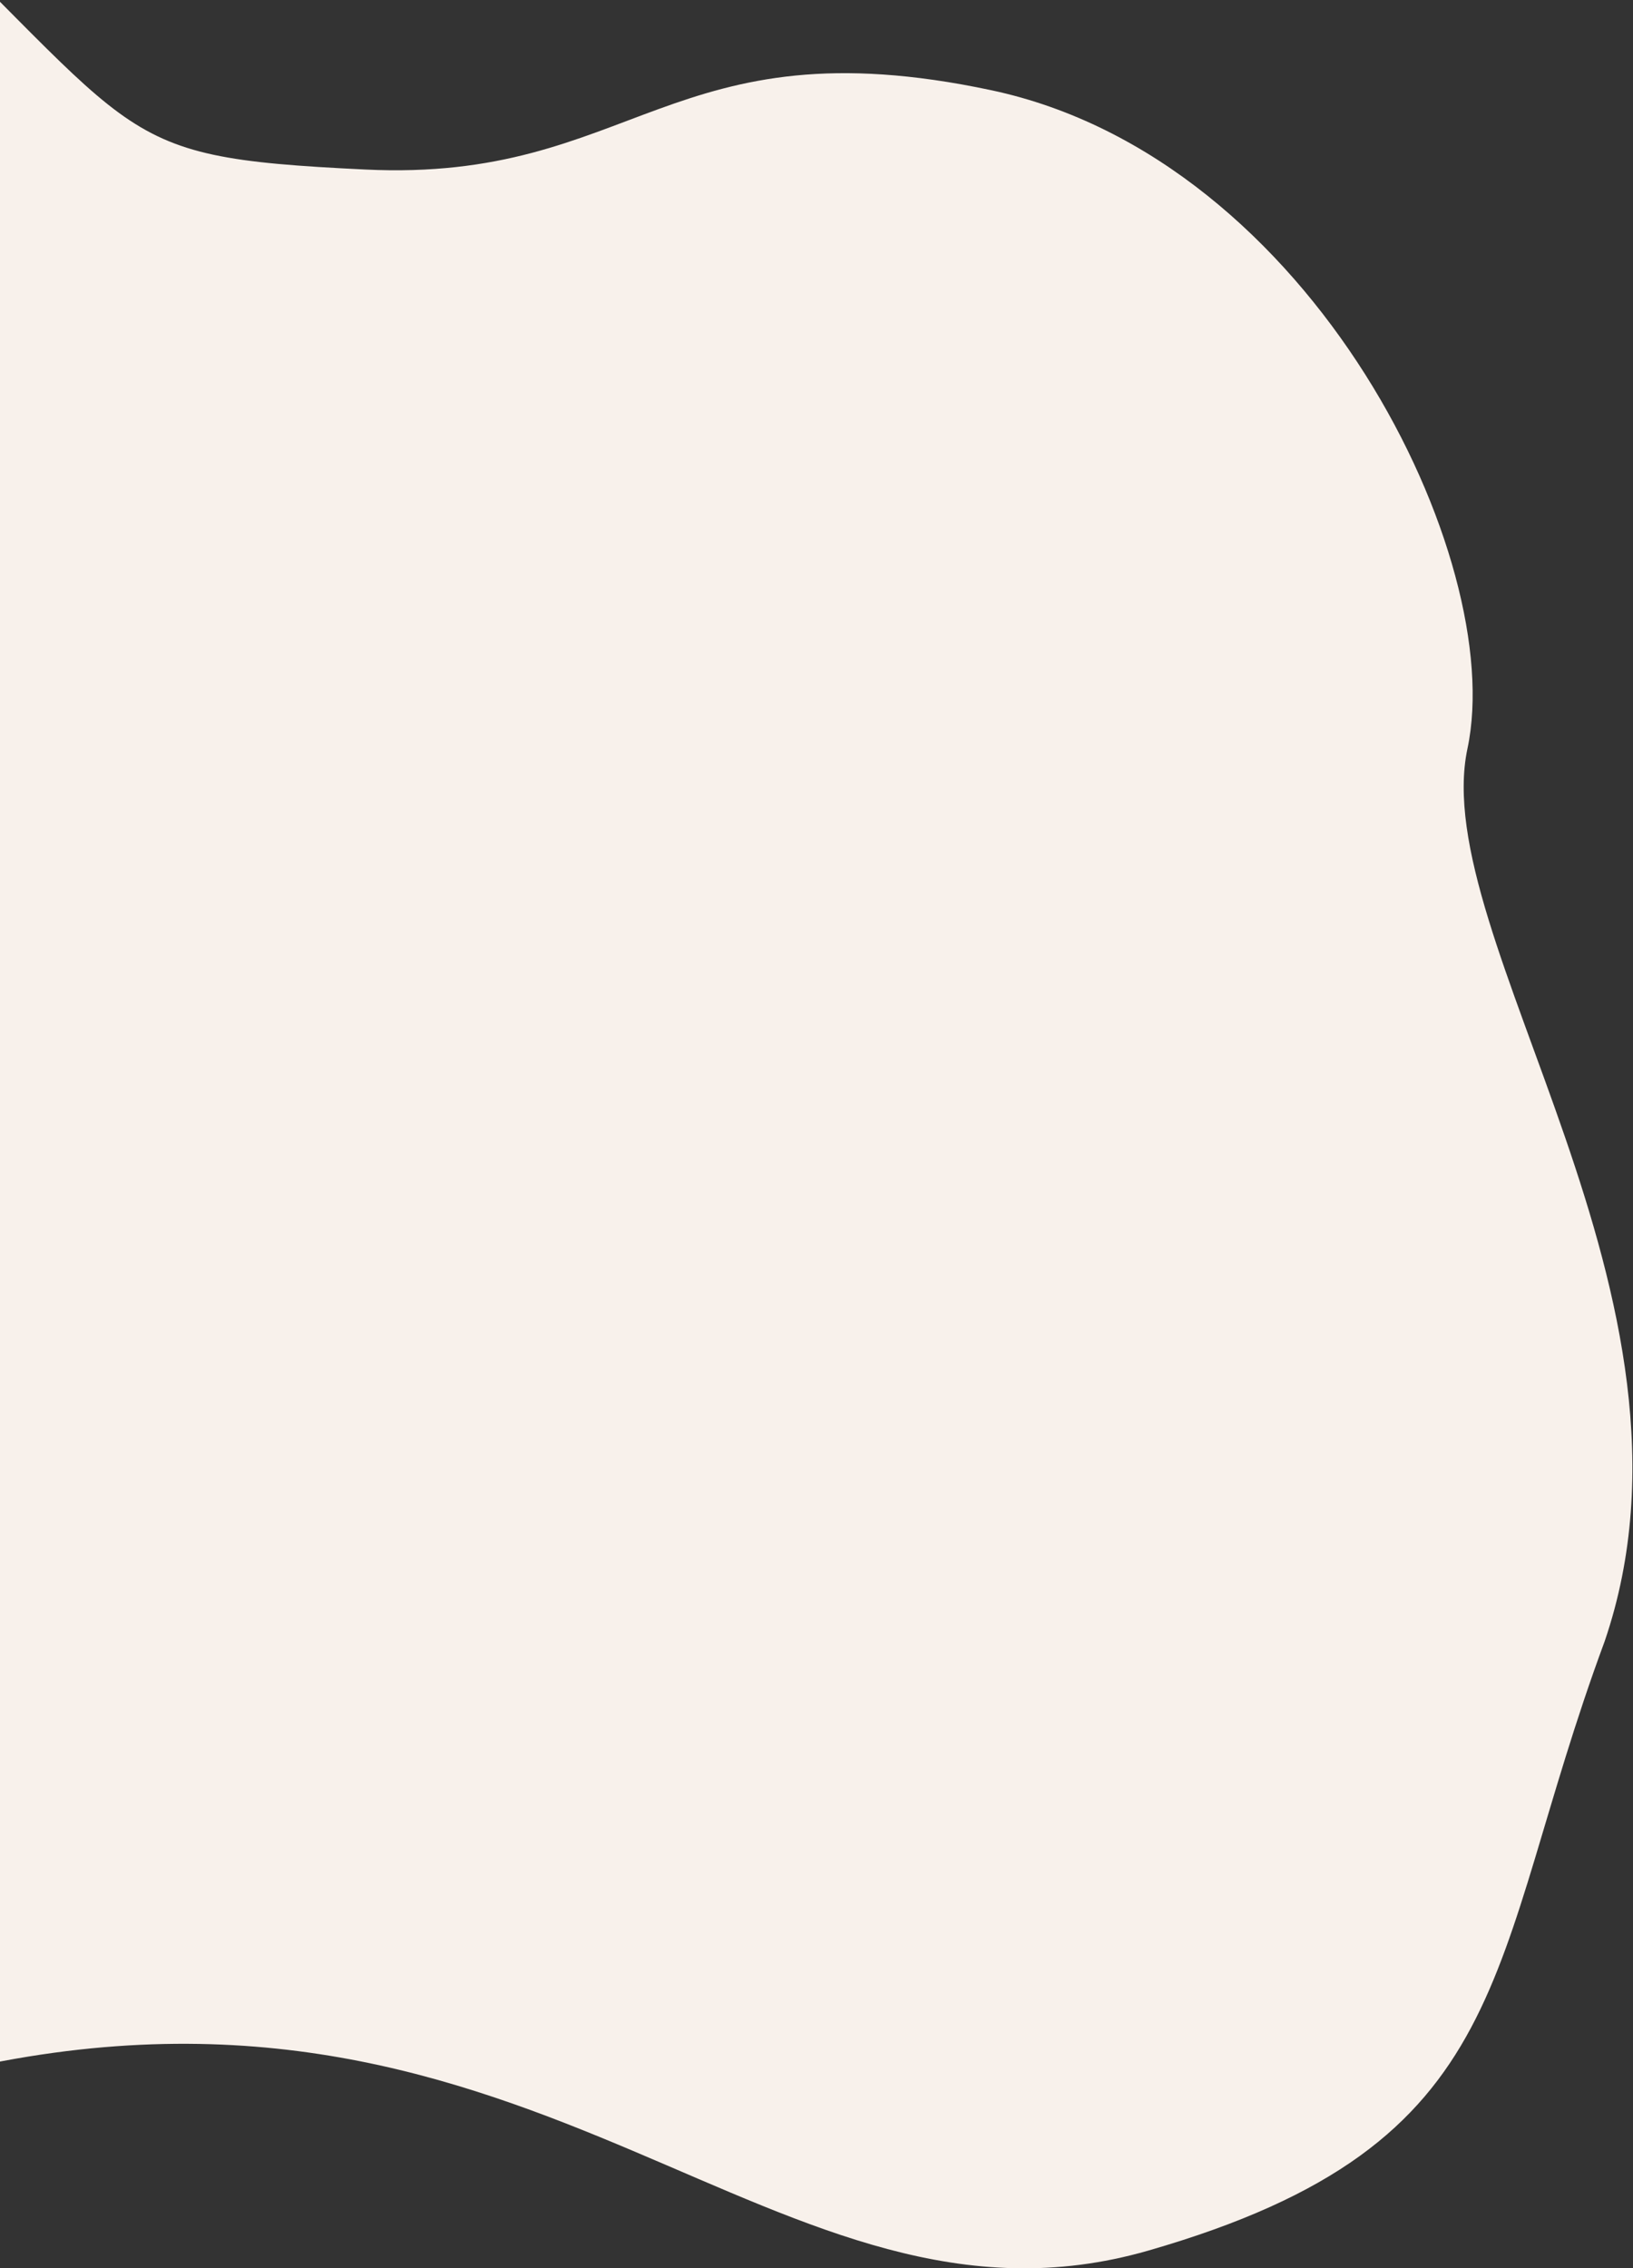 <?xml version="1.0" encoding="UTF-8"?>
<svg width="507px" height="704px" viewBox="0 0 507 704" version="1.1" xmlns="http://www.w3.org/2000/svg" xmlns:xlink="http://www.w3.org/1999/xlink">
    <rect x="0" y="0" width="507" height="704" fill="#333333" stroke="none"/>
    <!-- Generator: Sketch 64 (93537) - https://sketch.com -->
    <title>Path 3</title>
    <desc>Created with Sketch.</desc>
    <g id="Page-1" stroke="none" stroke-width="1" fill="none" fill-rule="evenodd">
        <g id="Home" transform="translate(0, -18198)" fill="#F8F1EB">
            <path d="M-420.932,19038 C-504.711,19038 -569.042,19023.246 -622.765,18999.849 C-676.489,18976.452 -730.89,18929.641 -730.89,18850.093 C-730.89,18770.545 -677.03,18715.65 -688.644,18638.261 C-700.259,18560.872 -760.719,18617.266 -784.375,18493.716 C-808.032,18370.167 -905.224,18375.648 -894.12,18298.947 C-883.016,18222.247 -925.191,18140.554 -820.571,18097.229 C-715.95,18053.903 -585.515,17879.874 -420.932,17914.535 C-256.35,17949.195 -233.968,18060.802 -119.882,18129.802 C-5.795,18198.803 -22.296,18207.77 60.492,18194.293 C143.279,18180.816 143.279,18129.802 245.531,18129.802 C347.783,18129.802 432.617,18239.137 432.617,18298.947 C432.617,18358.758 545.334,18449.356 531.886,18561.123 C516.287,18667.819 538.794,18718.931 432.617,18775.528 C326.44,18832.124 228.557,18719.732 60.492,18797.191 C-107.574,18874.649 -41.716,18861.107 -128.739,18930.856 C-215.762,19000.606 -337.153,19038 -420.932,19038 Z" id="Path-3" transform="translate(-181, 18474) rotate(12) translate(181, -18474) "></path>
        </g>
    </g>
</svg>